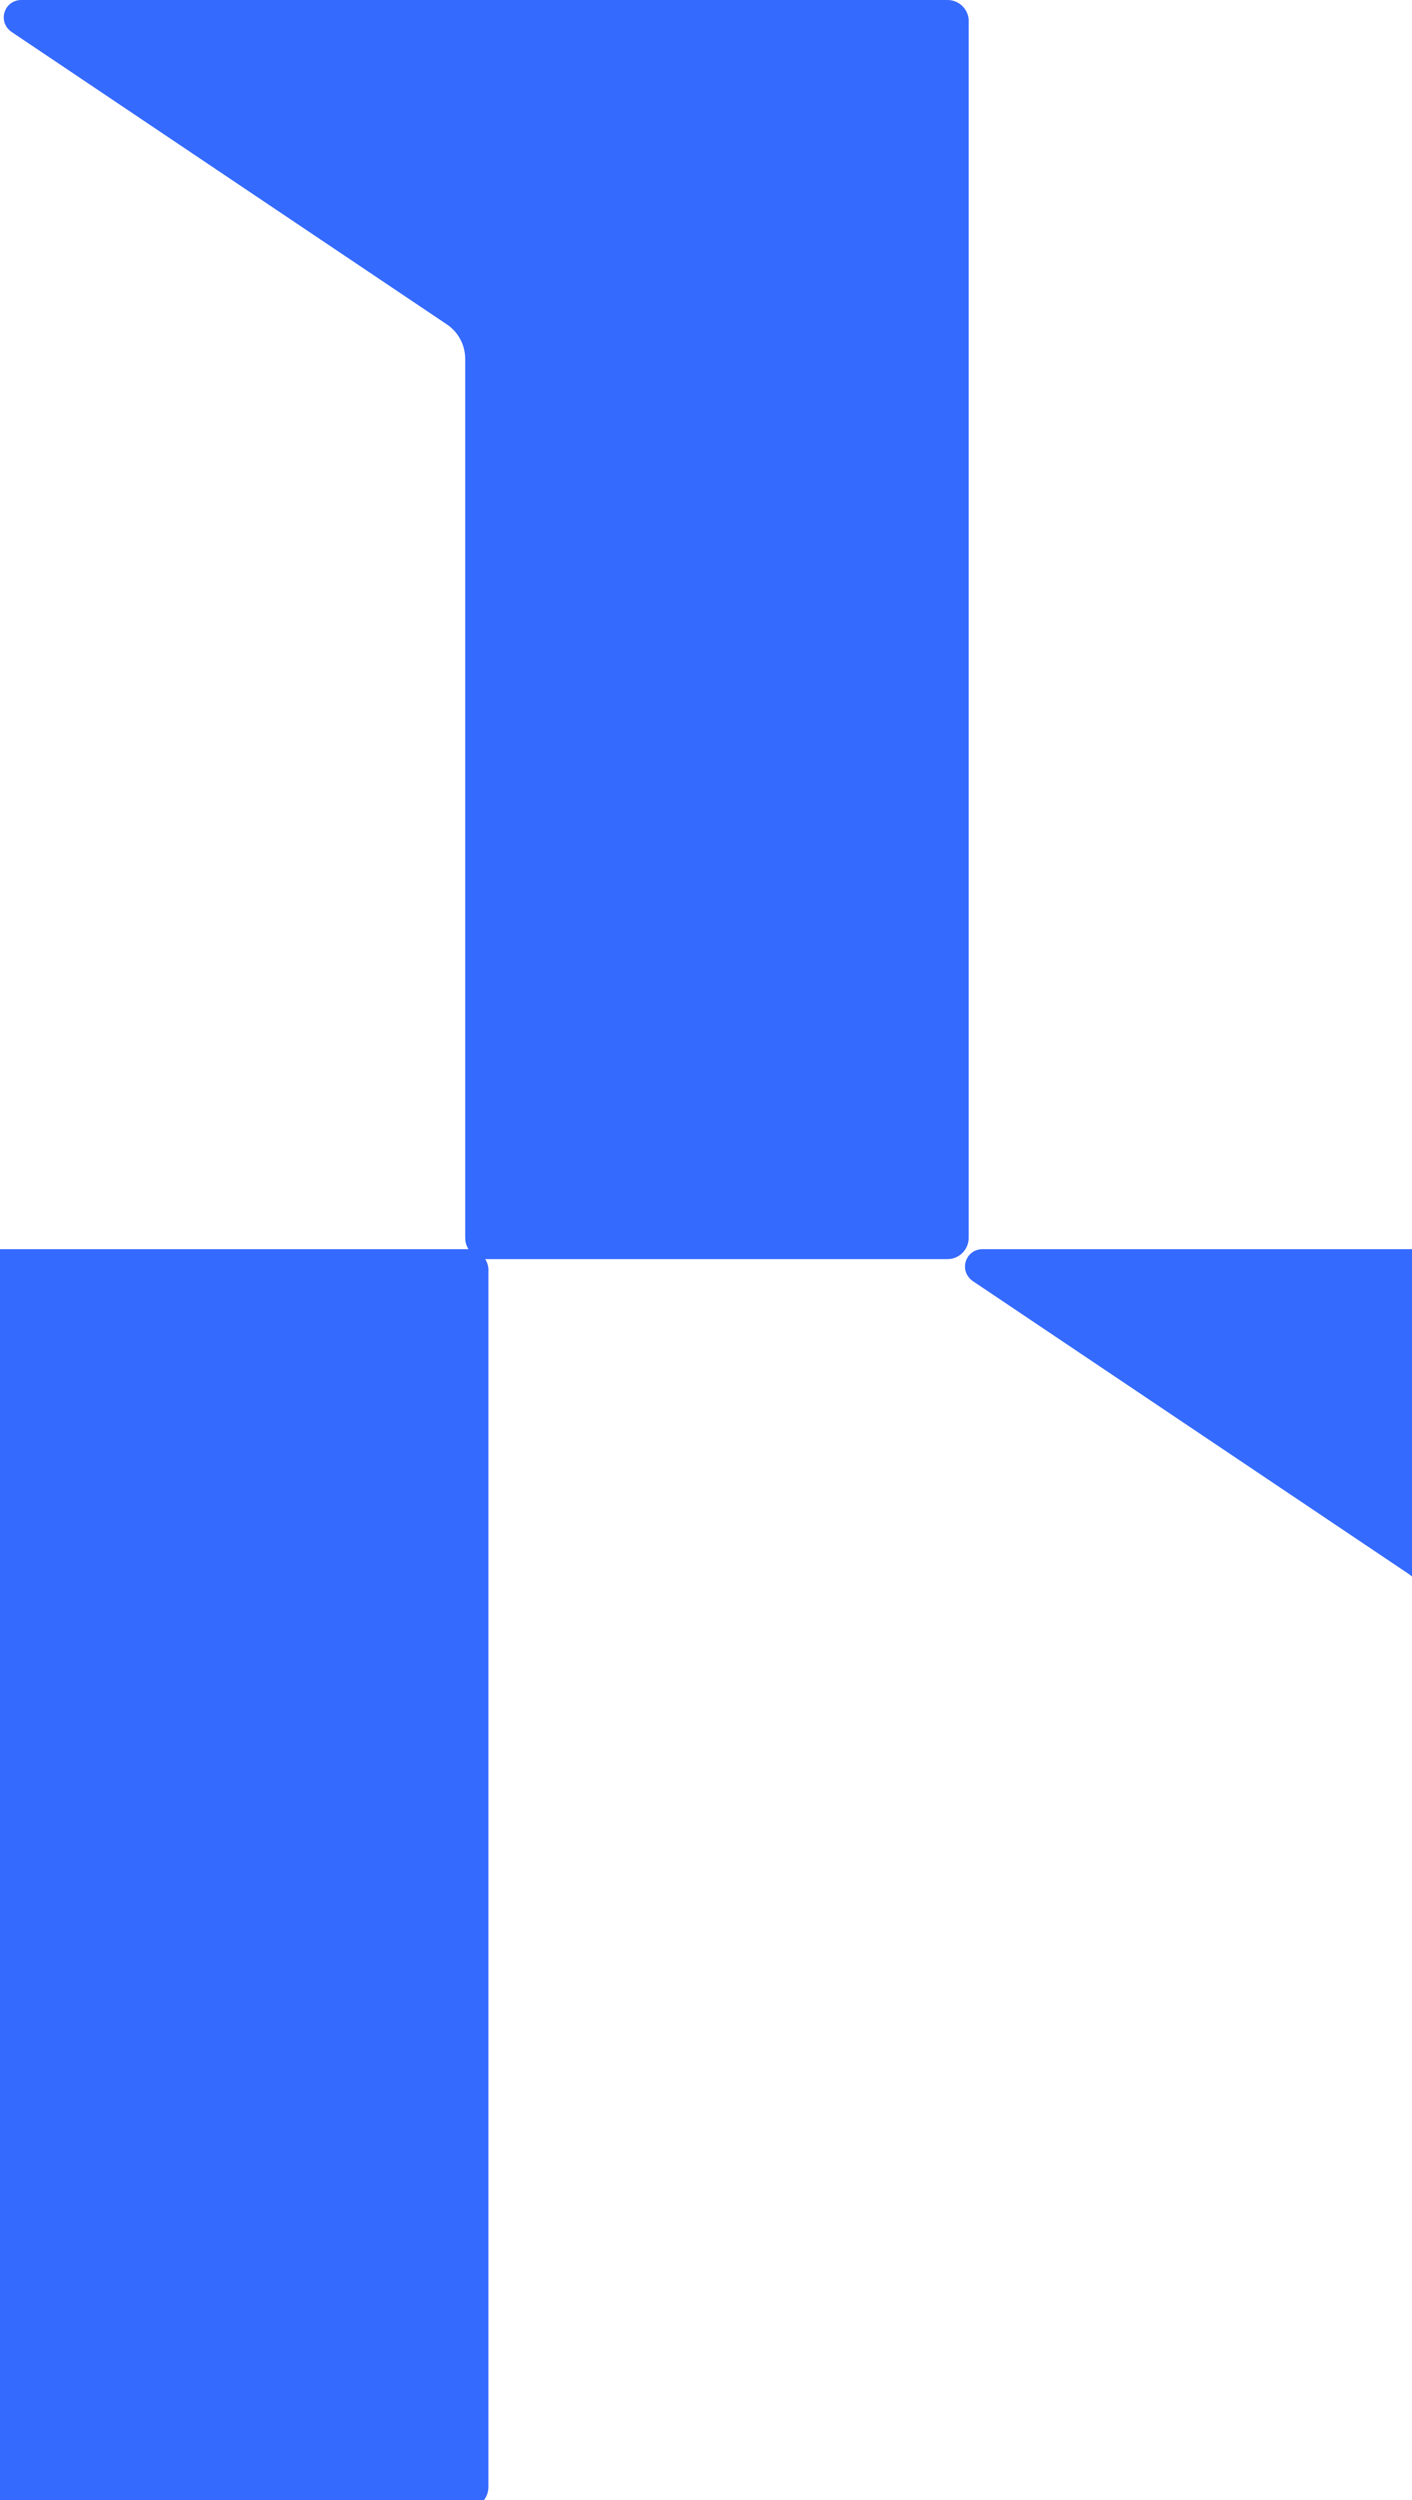 <svg width="87" height="154" viewBox="0 0 87 154" fill="none" xmlns="http://www.w3.org/2000/svg">
<g clip-path="url(#clip0_33_174)">
<g clip-path="url(#clip1_33_174)">
<path d="M59.689 1.306C59.689 0.582 59.102 0 58.383 0H28.669C28.669 0 1.318 0 1.308 0C0.24 0.01 -0.18 1.362 0.731 1.979L27.479 19.945C28.218 20.416 28.664 21.23 28.664 22.106V76.251C28.664 76.969 29.246 77.557 29.97 77.557H58.378C59.102 77.557 59.684 76.969 59.684 76.251V1.306H59.689Z" fill="#356AFF"/>
<path d="M30.098 78.25C30.098 77.526 29.511 76.944 28.792 76.944H-0.923C-0.923 76.944 -28.273 76.944 -28.284 76.944C-29.352 76.954 -29.772 78.306 -28.861 78.923L-2.112 96.889C-1.373 97.36 -0.928 98.175 -0.928 99.05V153.195C-0.928 153.914 -0.346 154.501 0.378 154.501H28.787C29.511 154.501 30.093 153.914 30.093 153.195V78.25H30.098Z" fill="#356AFF"/>
<path d="M118.916 78.25C118.916 77.526 118.329 76.944 117.61 76.944H87.895C87.895 76.944 60.545 76.944 60.535 76.944C59.467 76.954 59.046 78.306 59.958 78.923L86.706 96.889C87.445 97.36 87.89 98.175 87.89 99.05V153.195C87.89 153.914 88.472 154.501 89.196 154.501H117.605C118.329 154.501 118.911 153.914 118.911 153.195V78.25H118.916Z" fill="#356AFF"/>
</g>
</g>
<defs>
<clipPath id="clip0_33_174">
<rect width="87" height="154" fill="white"/>
</clipPath>
<clipPath id="clip1_33_174">
<rect width="326" height="463.502" fill="white"/>
</clipPath>
</defs>
</svg>
